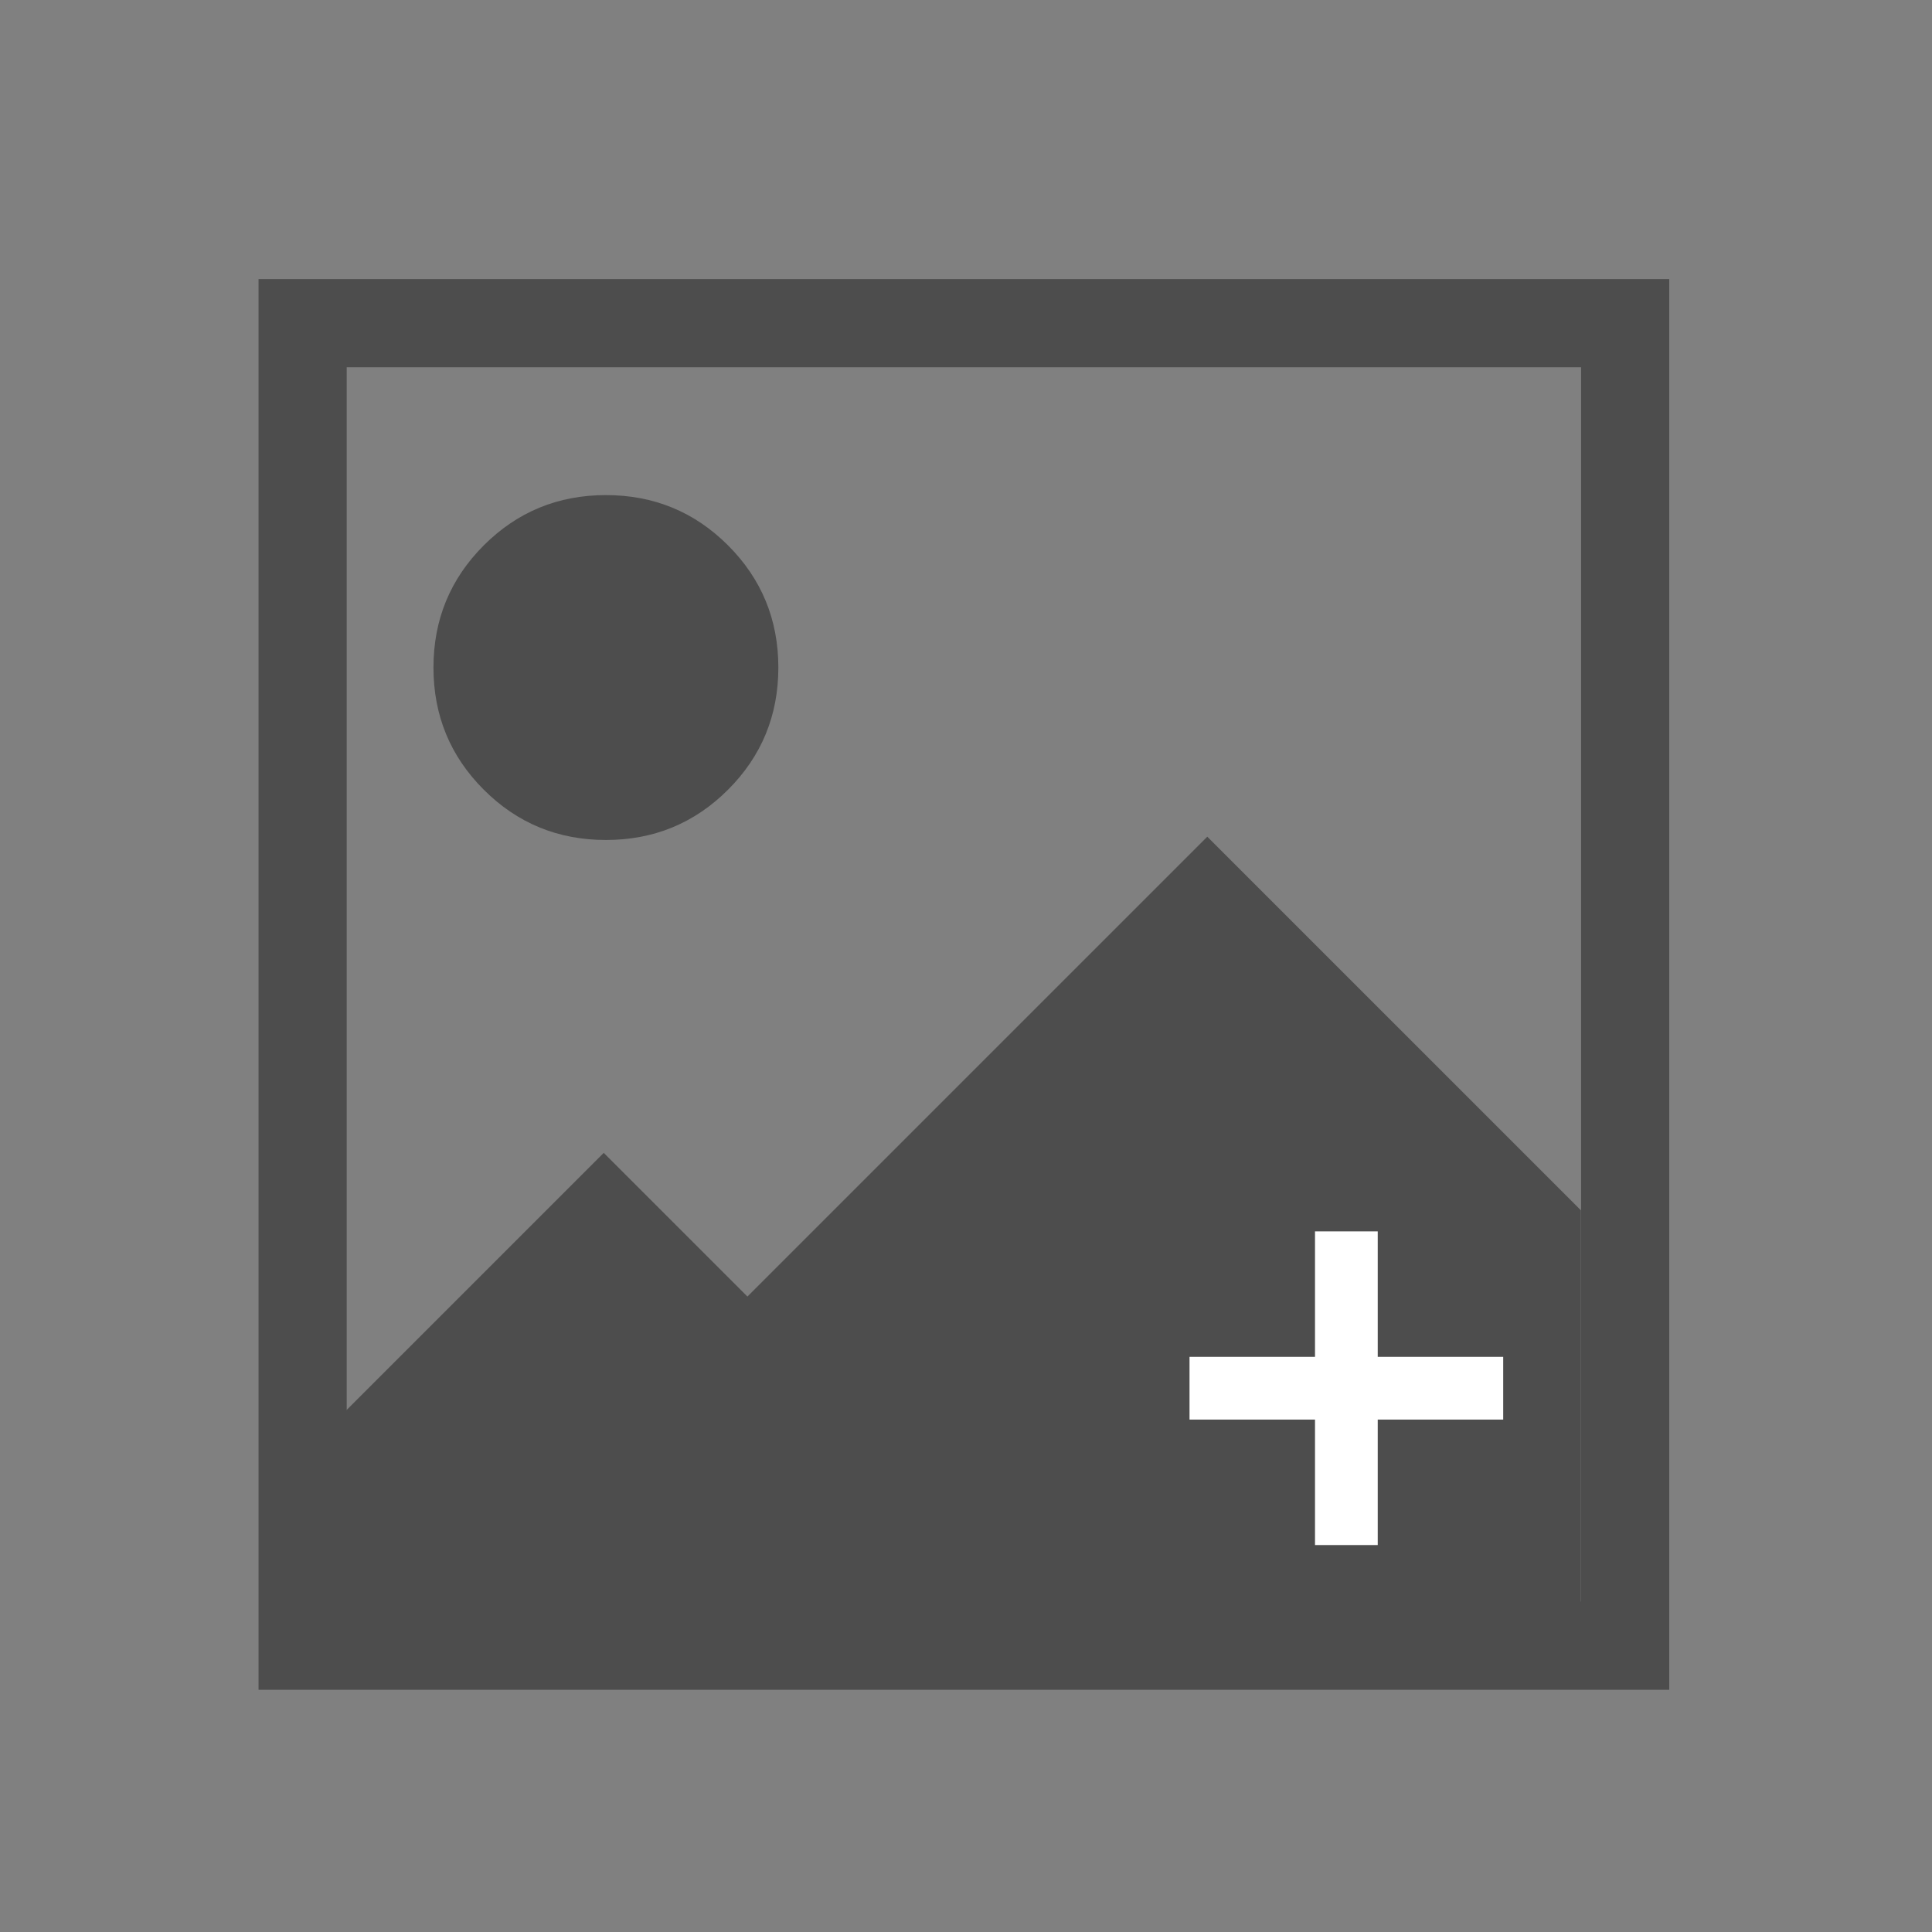 <?xml version="1.0" encoding="UTF-8" standalone="no"?>
<!-- Created with Inkscape (http://www.inkscape.org/) -->

<svg
   xmlns:sketch="http://www.bohemiancoding.com/sketch/ns"
   xmlns:dc="http://purl.org/dc/elements/1.1/"
   xmlns:cc="http://creativecommons.org/ns#"
   xmlns:rdf="http://www.w3.org/1999/02/22-rdf-syntax-ns#"
   xmlns:svg="http://www.w3.org/2000/svg"
   xmlns="http://www.w3.org/2000/svg"
   xmlns:sodipodi="http://sodipodi.sourceforge.net/DTD/sodipodi-0.dtd"
   xmlns:inkscape="http://www.inkscape.org/namespaces/inkscape"
   width="22"
   height="22"
   id="svg3760"
   version="1.1"
   inkscape:version="0.91 r13725"
   sodipodi:docname="insert-image.svg">
  <rect width="100%" height="100%" fill="#808080" stroke="none"/>
  <defs
     id="defs3762">
    <linearGradient
       id="linearGradient5263">
      <stop
         id="stop5265"
         style="stop-color:#a0d5ff;stop-opacity:1"
         offset="0" />
      <stop
         id="stop5267"
         style="stop-color:#a0d5ff;stop-opacity:1"
         offset="1" />
    </linearGradient>
  </defs>
  <sodipodi:namedview
     id="base"
     pagecolor="#ffffff"
     bordercolor="#666666"
     borderopacity="1.0"
     inkscape:pageopacity="0.0"
     inkscape:pageshadow="2"
     inkscape:zoom="16.631104"
     inkscape:cx="-4.7572872"
     inkscape:cy="12.270818"
     inkscape:document-units="px"
     inkscape:current-layer="layer1"
     showgrid="true"
     fit-margin-top="0"
     fit-margin-left="0"
     fit-margin-right="0"
     fit-margin-bottom="0"
     inkscape:window-width="1366"
     inkscape:window-height="702"
     inkscape:window-x="0"
     inkscape:window-y="0"
     inkscape:window-maximized="1"
     inkscape:showpageshadow="false">
    <sodipodi:guide
       position="4.1796875e-06,22"
       orientation="22,0"
       id="guide4116" />
    <sodipodi:guide
       position="4.1796875e-06,-2.6953124e-06"
       orientation="0,22"
       id="guide4118" />
    <sodipodi:guide
       position="22,-2.6953124e-06"
       orientation="-22,0"
       id="guide4120" />
    <sodipodi:guide
       position="22,22"
       orientation="0,-22"
       id="guide4122" />
    <sodipodi:guide
       position="2,20"
       orientation="18,0"
       id="guide4124" />
    <sodipodi:guide
       position="20,2"
       orientation="-18,0"
       id="guide4128" />
    <sodipodi:guide
       position="20,20"
       orientation="0,-18"
       id="guide4130" />
    <sodipodi:guide
       position="3,19"
       orientation="16,0"
       id="guide4132" />
    <sodipodi:guide
       position="3,3"
       orientation="0,16"
       id="guide4134" />
    <sodipodi:guide
       position="19,3"
       orientation="-16,0"
       id="guide4136" />
    <sodipodi:guide
       position="19,19"
       orientation="0,-16"
       id="guide4138" />
    <inkscape:grid
       type="xygrid"
       id="grid4140" />
  </sodipodi:namedview>
  <g
     inkscape:label="Capa 1"
     inkscape:groupmode="layer"
     id="layer1"
     transform="translate(-553.723,-583.119)">
    <g
       id="g4187"
       transform="matrix(1.004,0,0,1.004,553.655,583.285)">
      <path
         sodipodi:nodetypes="cccccccccc"
         inkscape:connector-curvature="0"
         id="rect4082"
         d="M 3,3 3,19 19,19 19,3 Z M 4,4 18,4 18,18 4,18 Z"
         style="fill:#4d4d4d;fill-opacity:1;stroke:none" />
      <g
         style="fill:#4d4d4d;fill-opacity:1"
         transform="matrix(0.082,0,0,0.082,-10.589,6.424)"
         sketch:type="MSLayerGroup"
         id="picture13">
        <path
           style="fill:#4d4d4d;fill-opacity:1"
           d="m 213.765,35.824 c 6.627,0 12.257,-2.318 16.896,-6.956 4.637,-4.638 6.956,-10.269 6.956,-16.894 0,-6.627 -2.321,-12.257 -6.956,-16.896 -4.638,-4.637 -10.269,-6.956 -16.896,-6.956 -6.625,0 -12.256,2.319 -16.894,6.956 -4.637,4.638 -6.956,10.269 -6.956,16.896 0,6.625 2.318,12.257 6.956,16.894 4.638,4.637 10.269,6.956 16.894,6.956 l 0,0 z"
           id="path936"
           inkscape:connector-curvature="0" />
        <path
           style="fill:#4d4d4d;fill-opacity:1"
           d="m 233.341,98.974 -19.876,-19.875 -39.751,39.751 0,23.851 174.909,0 0,-55.653 -51.676,-51.678 -63.604,63.603 z"
           id="path938"
           inkscape:connector-curvature="0" />
      </g>
    </g>
    <g
       transform="translate(532.711,-454.915)"
       id="layer1-5"
       inkscape:label="Capa 1">
      <g
         inkscape:label="Capa 1"
         id="layer1-1"
         transform="matrix(1.192,0,0,1.192,1.312,-203.655)">
        <g
           transform="matrix(0.198,0,0,0.198,27.758,1053.434)"
           id="g3">
          <g
             inkscape:label="Capa 1"
             id="layer1-2"
             transform="matrix(2.162,0,0,2.162,-60.105,-2251.091)">
            <path
               style="opacity:1;fill:#ffffff;fill-opacity:1;stroke:none"
               d="m 30.91,1041.242 0,2.8 -2.8,0 0,1.4 2.8,0 0,2.8 1.4,0 0,-2.8 2.8,0 0,-1.4 -2.8,0 0,-2.8 z"
               id="rect4182"
               inkscape:connector-curvature="0"
               sodipodi:nodetypes="ccccccccccccc" />
          </g>
        </g>
      </g>
    </g>
  </g>
</svg>
